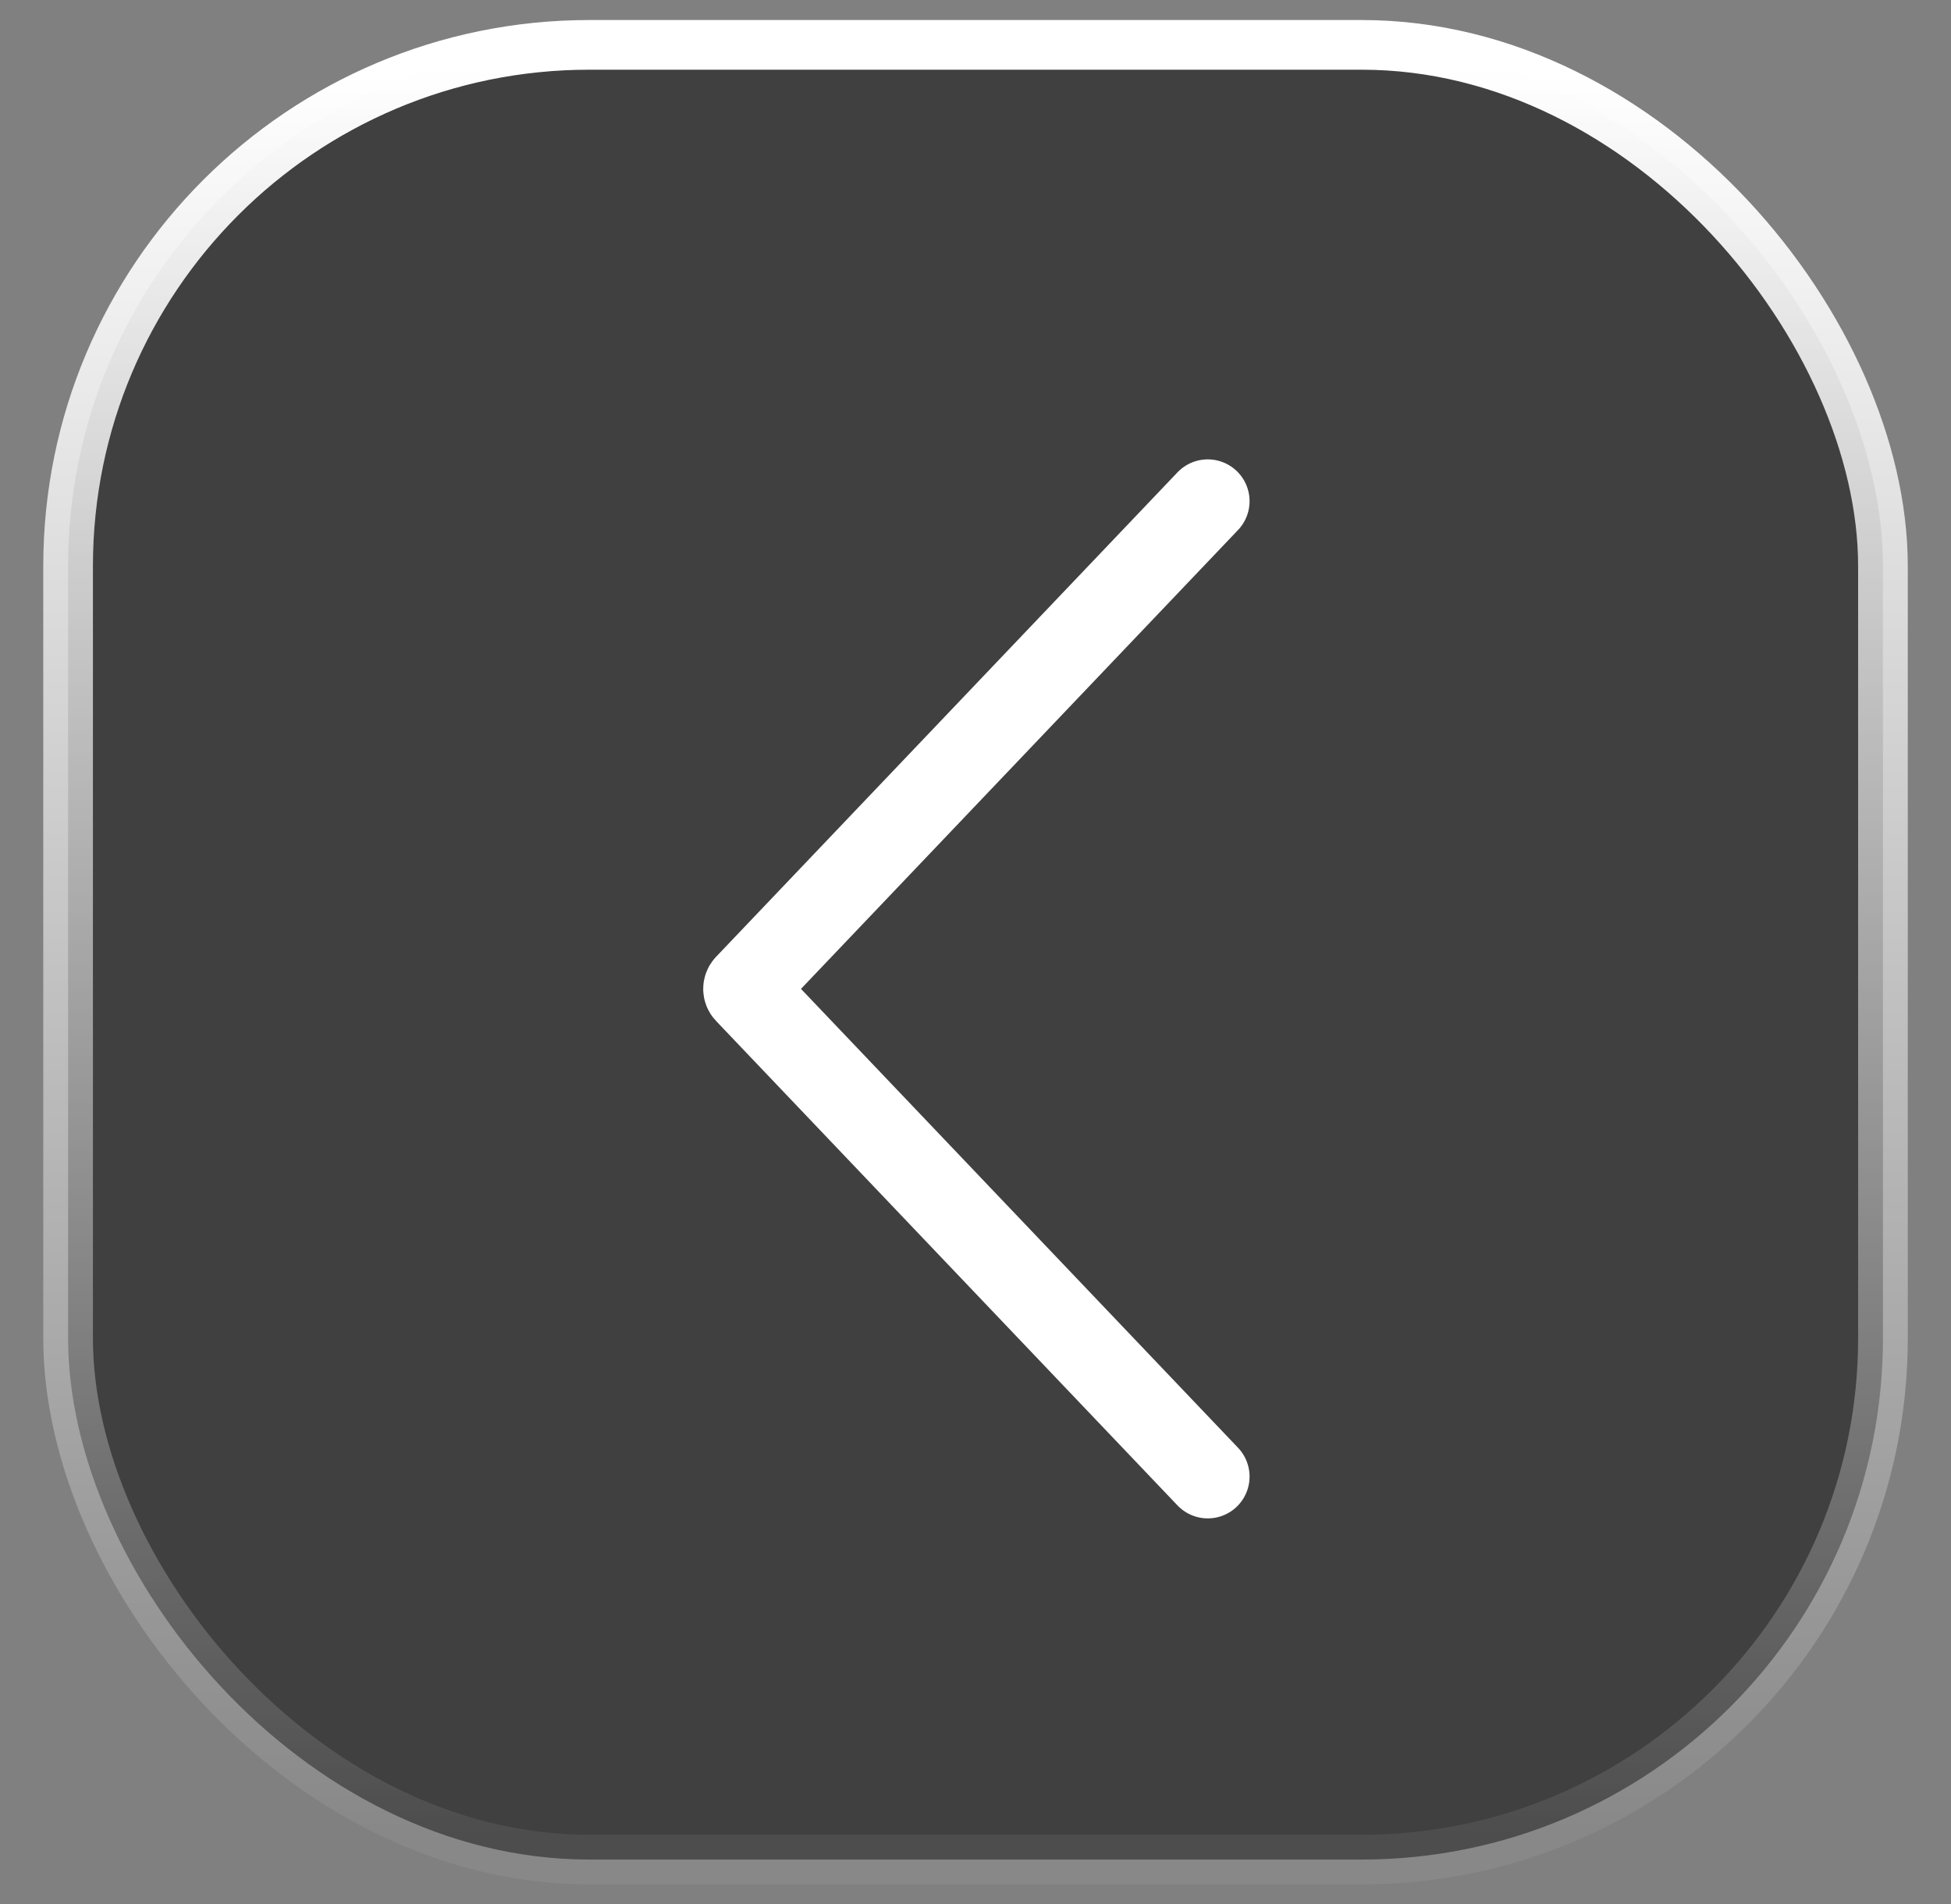 <svg width="42" height="41" viewBox="0 0 42 41" fill="none" xmlns="http://www.w3.org/2000/svg">
<rect x="0" y="0" width="42" height="41" fill="#808080" stroke="none"/>
<rect x="1.466" y="0.966" width="39.069" height="39.069" rx="11.221" fill="black" fill-opacity="0.5" style="mix-blend-mode:overlay"/>
<rect x="1.466" y="0.966" width="39.069" height="39.069" rx="11.221" stroke="white" stroke-opacity="0.07" stroke-width="1.069"/>
<rect x="1.466" y="0.966" width="39.069" height="39.069" rx="11.221" stroke="url(#paint0_linear_0_2634)" stroke-width="1.069" style="mix-blend-mode:overlay"/>
<path d="M26 10.79L16.066 21.221C16.029 21.26 16.029 21.32 16.066 21.359L26 31.79" stroke="white" stroke-width="1.8" stroke-linecap="round"/>
<defs>
<linearGradient id="paint0_linear_0_2634" x1="21" y1="1.5" x2="21" y2="39.5" gradientUnits="userSpaceOnUse">
<stop stop-color="white"/>
<stop offset="1" stop-color="white" stop-opacity="0"/>
</linearGradient>
</defs>
</svg>
